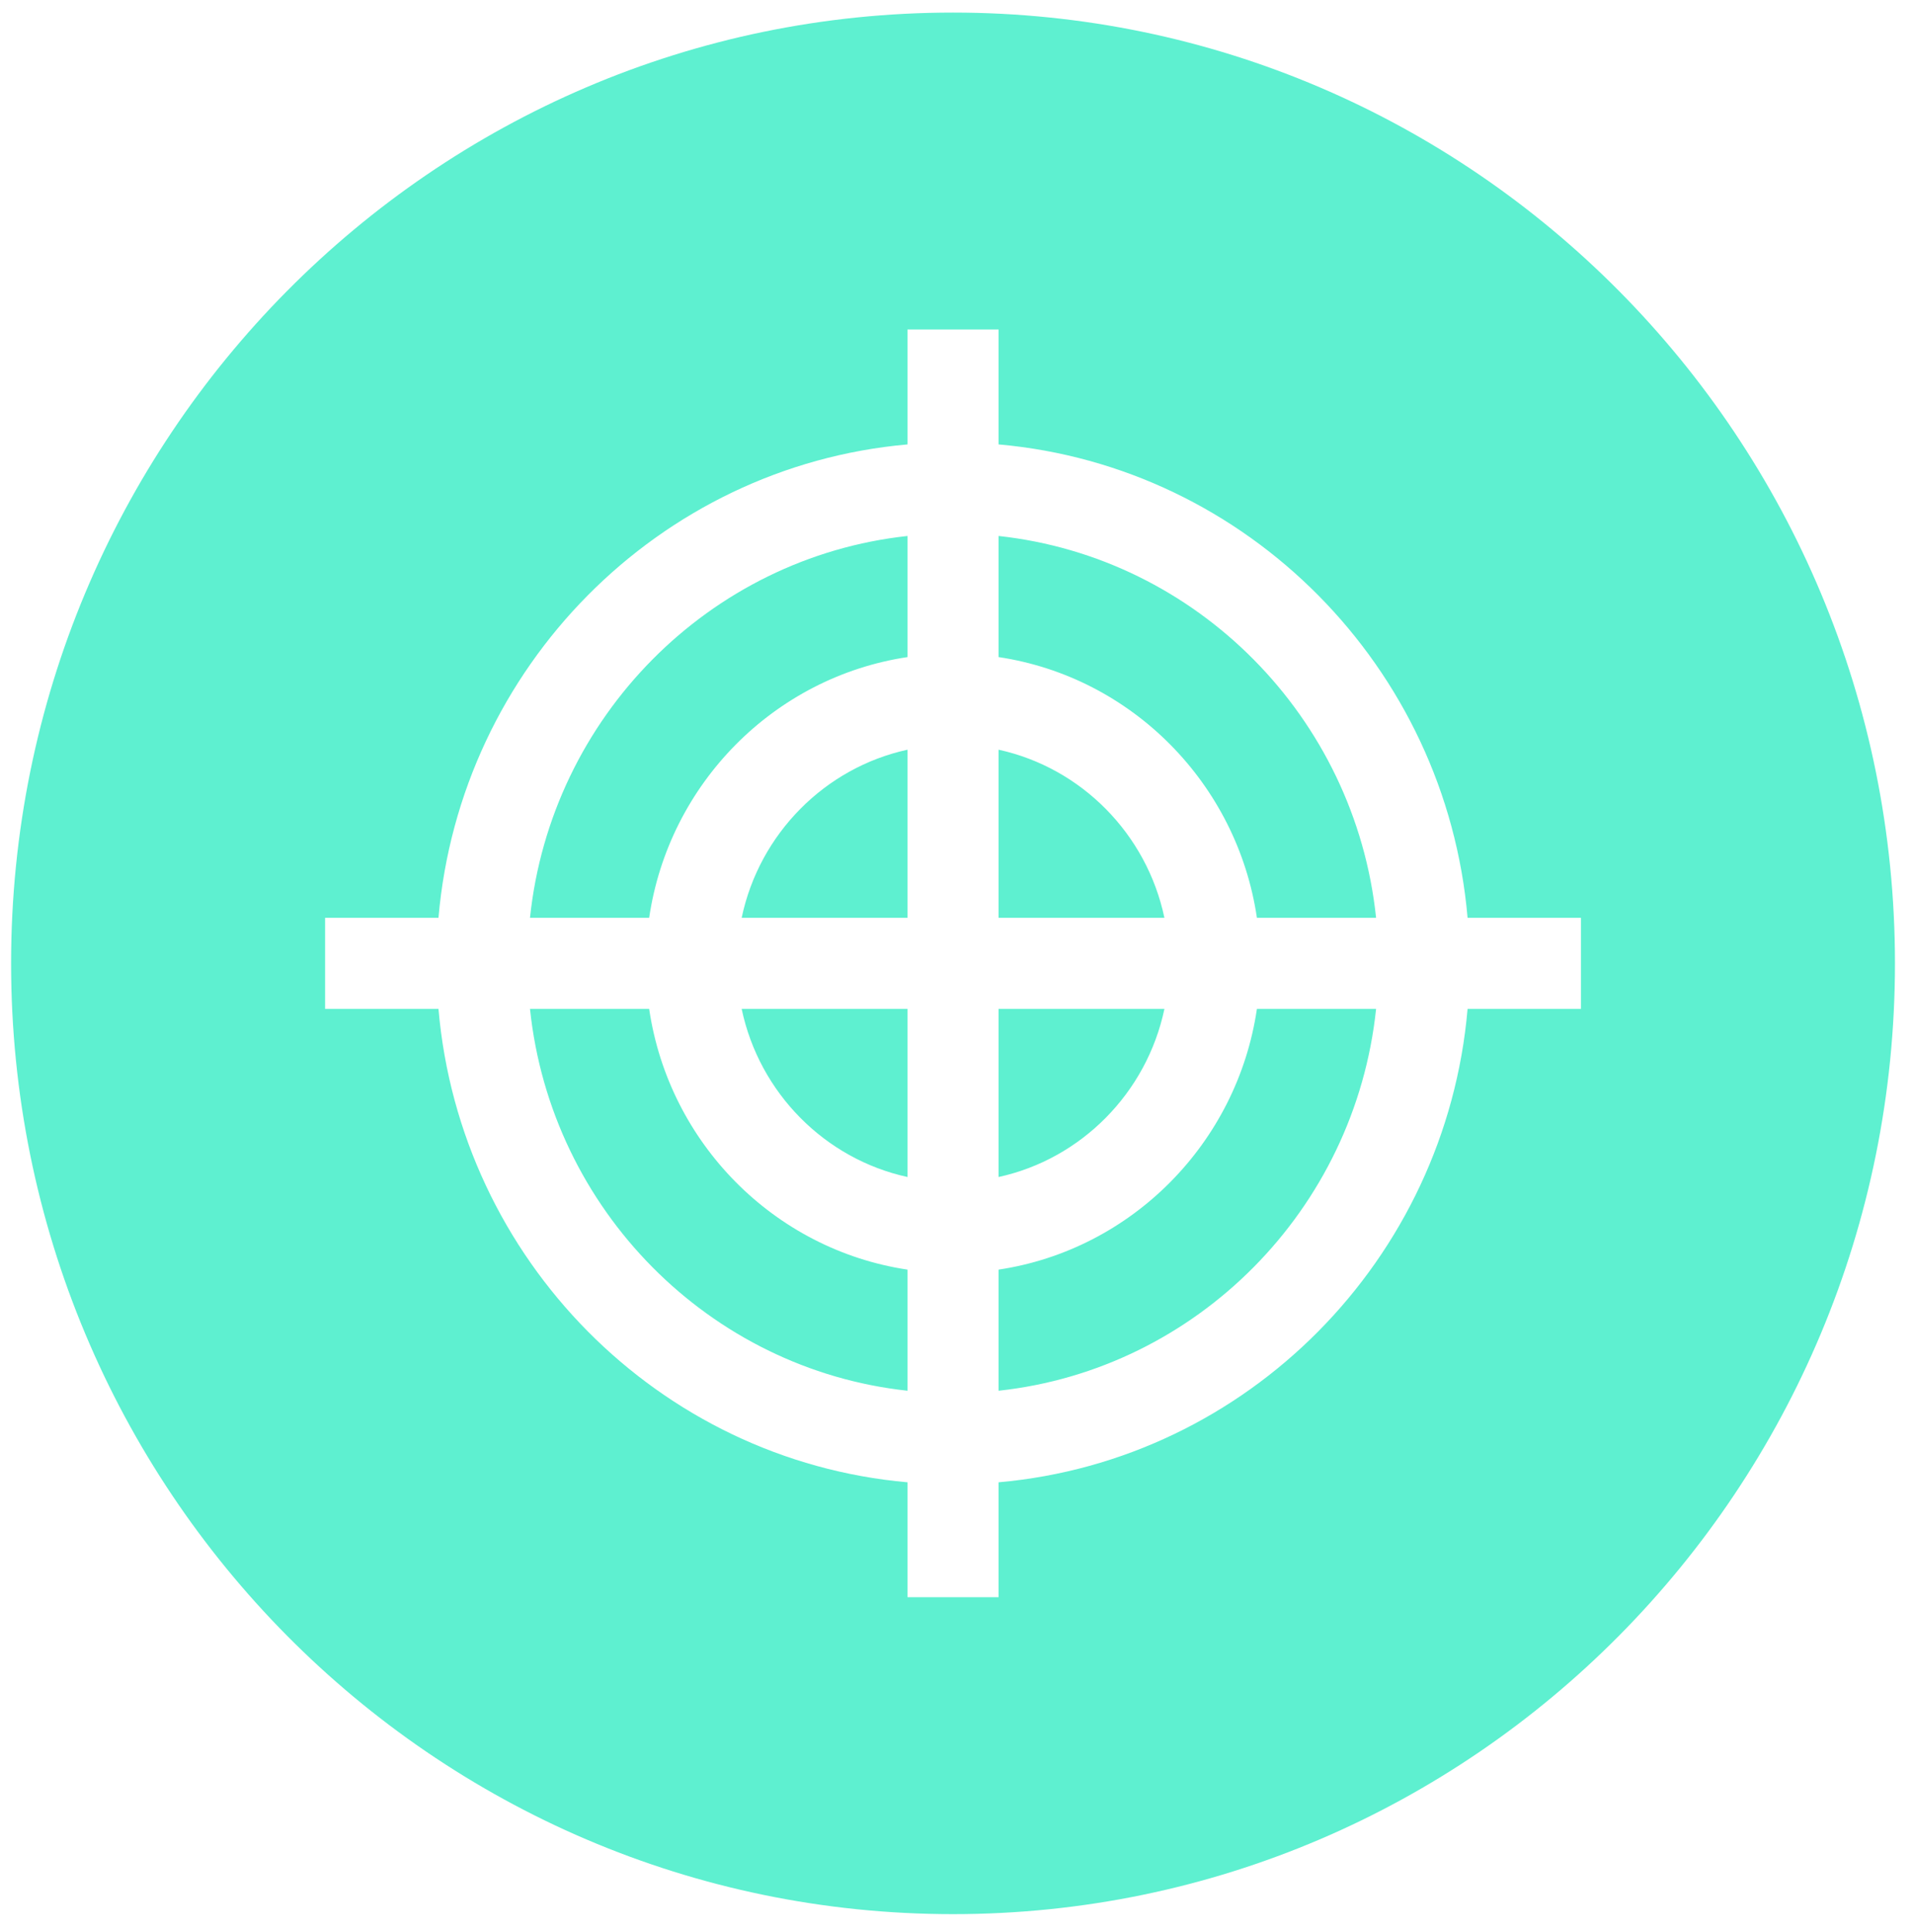 <svg width="105" height="106" viewBox="0 0 105 106" fill="none" xmlns="http://www.w3.org/2000/svg">
<path fill-rule="evenodd" clip-rule="evenodd" d="M52.31 105.028C80.863 105.028 104.01 81.671 104.01 52.859C104.01 24.047 80.863 0.69 52.31 0.69C23.756 0.69 0.609 24.047 0.609 52.859C0.609 81.671 23.756 105.028 52.31 105.028ZM49.81 18.08V24.385C36.145 25.593 25.255 36.608 24.067 50.359H17.843V55.359H24.067C25.255 69.111 36.145 80.125 49.81 81.333V87.638H54.81V81.333C68.474 80.125 79.365 69.111 80.552 55.359H86.776V50.359H80.552C79.365 36.608 68.474 25.593 54.81 24.385V18.08H49.81ZM29.09 50.359C30.244 39.342 38.936 30.585 49.81 29.409V36.054C42.489 37.153 36.712 43.004 35.631 50.359H29.09ZM40.708 50.359C41.678 45.751 45.273 42.126 49.81 41.136V50.359H40.708ZM54.81 41.136V50.359H63.912C62.941 45.751 59.346 42.126 54.81 41.136ZM40.708 55.359H49.81V64.582C45.273 63.592 41.678 59.967 40.708 55.359ZM54.81 55.359V64.582C59.346 63.592 62.941 59.967 63.912 55.359H54.81ZM35.631 55.359C36.712 62.714 42.489 68.565 49.81 69.664V76.309C38.936 75.133 30.244 66.376 29.09 55.359H35.631ZM54.81 69.664V76.309C65.683 75.133 74.376 66.376 75.53 55.359H68.989C67.907 62.714 62.13 68.565 54.81 69.664ZM54.81 29.409C65.683 30.585 74.376 39.342 75.53 50.359H68.989C67.907 43.004 62.13 37.153 54.81 36.054V29.409Z" fill="#5EF0D0"/>
</svg>
